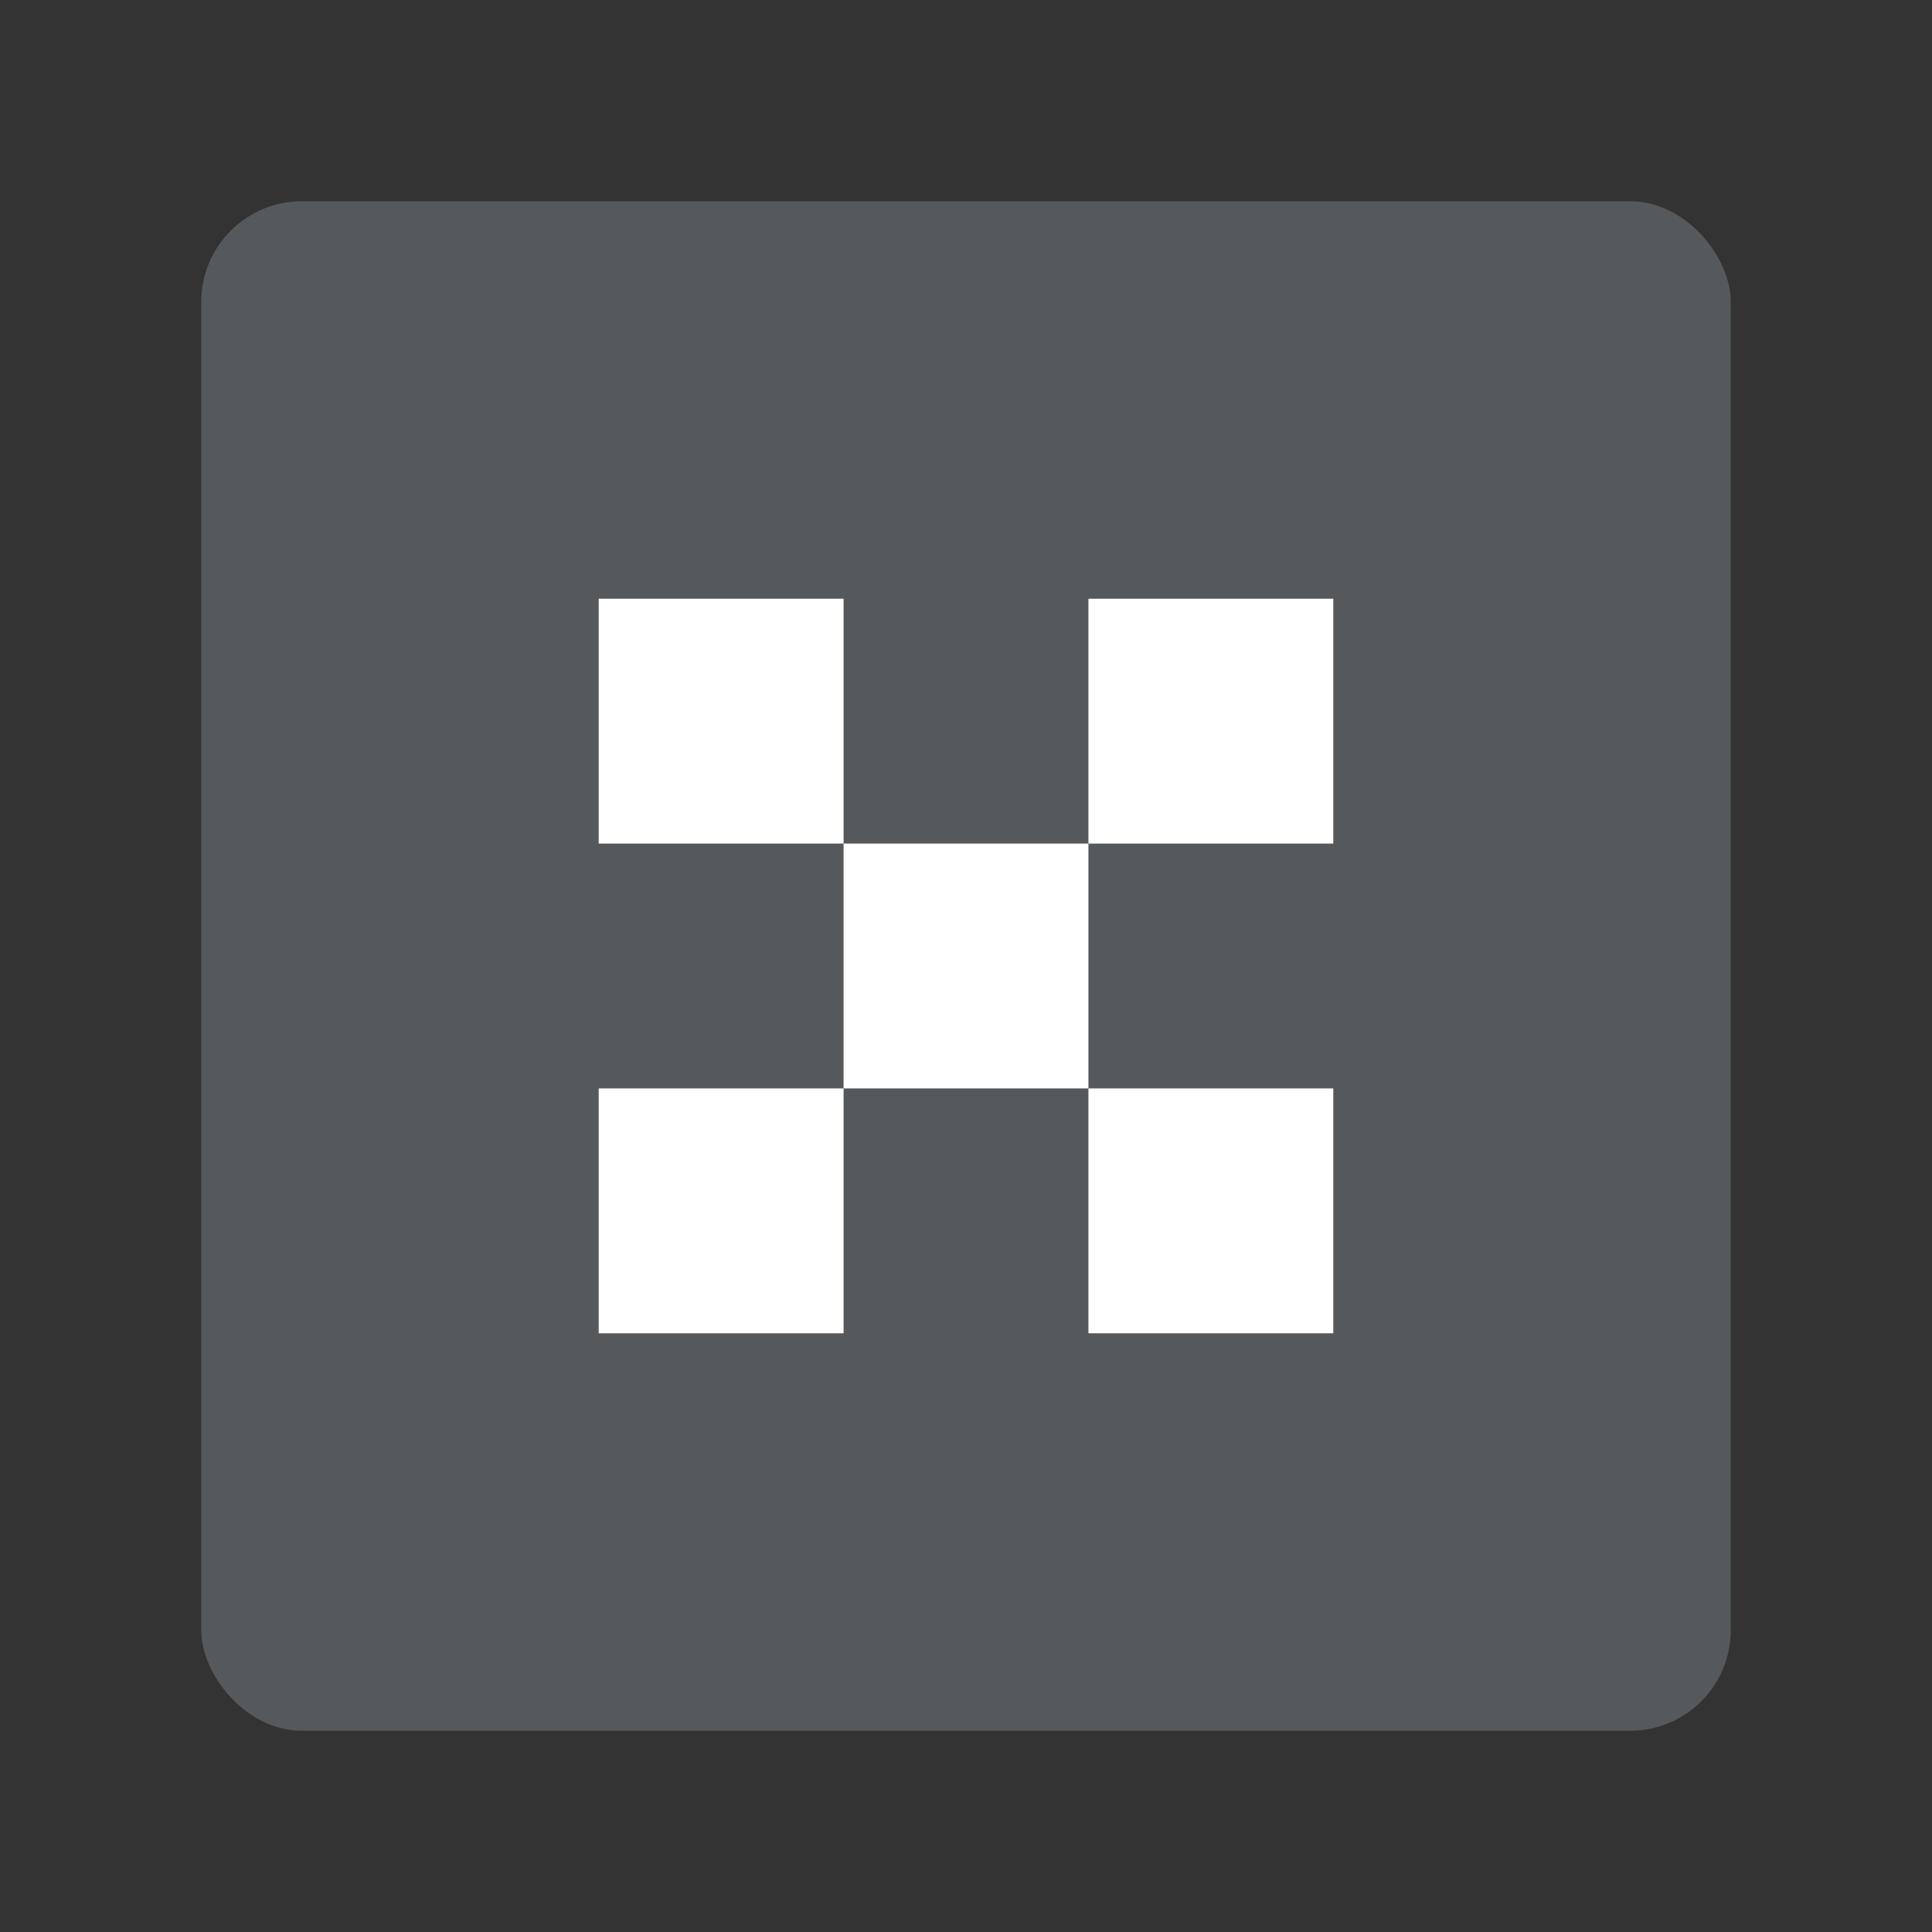 <?xml version="1.0" encoding="UTF-8" standalone="no"?>
<svg
   width="192"
   height="192"
   fill="none"
   version="1.1"
   id="svg14"
   sodipodi:docname="okx.svg"
   xml:space="preserve"
   inkscape:version="1.2.2 (b0a8486541, 2022-12-01)"
   inkscape:export-filename="okx.png"
   inkscape:export-xdpi="96"
   inkscape:export-ydpi="96"
   xmlns:inkscape="http://www.inkscape.org/namespaces/inkscape"
   xmlns:sodipodi="http://sodipodi.sourceforge.net/DTD/sodipodi-0.dtd"
   xmlns="http://www.w3.org/2000/svg"
   xmlns:svg="http://www.w3.org/2000/svg"><rect width="100%" height="100%" fill="#333333" stroke="none"/><sodipodi:namedview
     id="namedview16"
     pagecolor="#505050"
     bordercolor="#eeeeee"
     borderopacity="1"
     inkscape:showpageshadow="0"
     inkscape:pageopacity="0"
     inkscape:pagecheckerboard="0"
     inkscape:deskcolor="#d1d1d1"
     showgrid="false"
     inkscape:zoom="1.2291667"
     inkscape:cx="25.220339"
     inkscape:cy="12.610169"
     inkscape:window-width="1884"
     inkscape:window-height="1055"
     inkscape:window-x="36"
     inkscape:window-y="0"
     inkscape:window-maximized="1"
     inkscape:current-layer="svg14" /><defs
     id="defs12" /><style
     type="text/css"
     id="style3535">
	.st0{fill:url(#SVGID_1_);}
	.st1{fill:#FFFFFF;}
</style><rect
     class="a"
     x="20"
     y="20"
     width="152"
     height="152"
     rx="10"
     id="rect366"
     style="isolation:isolate;fill:#56595b;fill-opacity:1;stroke:none;stroke-width:1;stroke-linecap:round;stroke-linejoin:round" /><rect
     style="fill:#ffffff;fill-opacity:1;stroke-width:5.832;stroke-linecap:round;stroke-linejoin:round"
     id="rect3361"
     width="24.333"
     height="24.333"
     x="59.5"
     y="59.5"
     rx="0"
     ry="0" /><rect
     style="fill:#ffffff;fill-opacity:1;stroke-width:5.832;stroke-linecap:round;stroke-linejoin:round"
     id="rect3363"
     width="24.333"
     height="24.333"
     x="83.833"
     y="83.833"
     rx="0"
     ry="0" /><rect
     style="fill:#ffffff;fill-opacity:1;stroke-width:5.832;stroke-linecap:round;stroke-linejoin:round"
     id="rect3365"
     width="24.333"
     height="24.333"
     x="108.167"
     y="59.5"
     rx="0"
     ry="0" /><rect
     style="fill:#ffffff;fill-opacity:1;stroke-width:5.832;stroke-linecap:round;stroke-linejoin:round"
     id="rect3367"
     width="24.333"
     height="24.333"
     x="108.167"
     y="108.167"
     rx="0"
     ry="0" /><rect
     style="fill:#ffffff;fill-opacity:1;stroke-width:5.832;stroke-linecap:round;stroke-linejoin:round"
     id="rect3369"
     width="24.333"
     height="24.333"
     x="59.5"
     y="108.167"
     rx="0"
     ry="0" /></svg>
